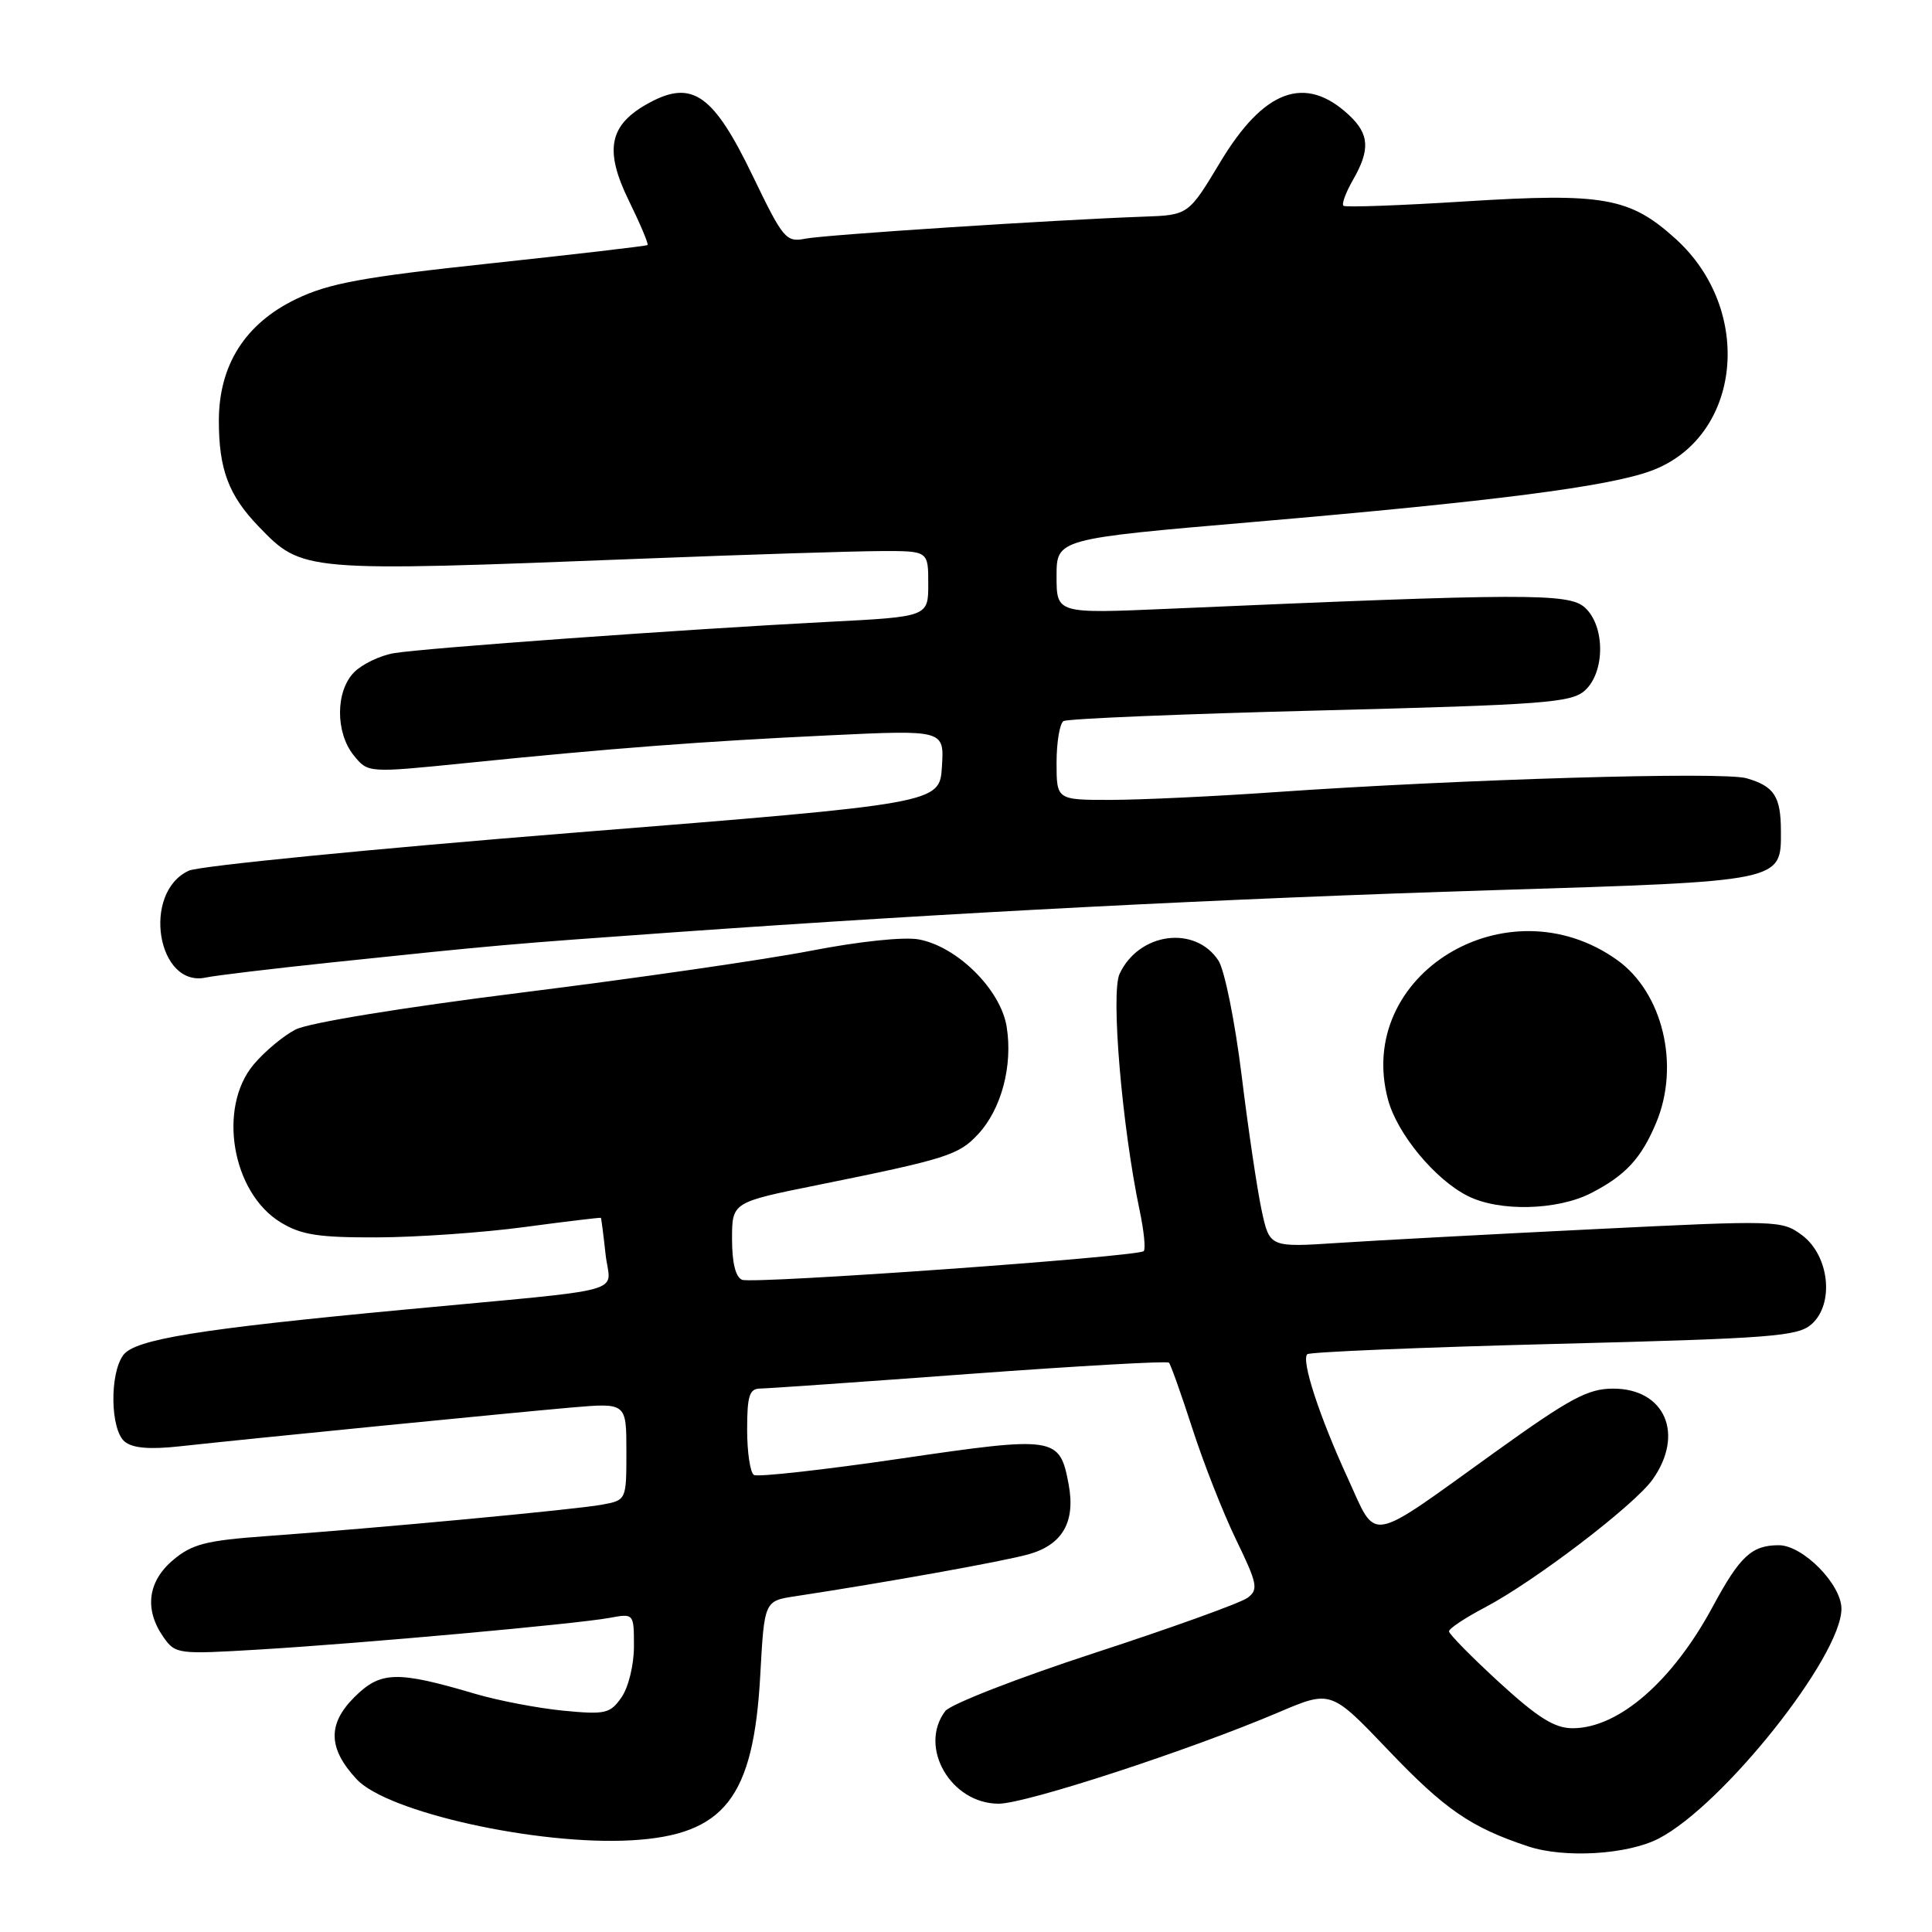 <?xml version="1.0" encoding="UTF-8" standalone="no"?>
<!DOCTYPE svg PUBLIC "-//W3C//DTD SVG 1.1//EN" "http://www.w3.org/Graphics/SVG/1.1/DTD/svg11.dtd" >
<svg xmlns="http://www.w3.org/2000/svg" xmlns:xlink="http://www.w3.org/1999/xlink" version="1.1" viewBox="0 0 256 256">
 <g >
 <path fill="currentColor"
d=" M 219.78 243.62 C 228.31 239.21 244.00 219.48 244.00 213.17 C 244.00 209.93 238.89 204.75 235.70 204.75 C 232.11 204.75 230.55 206.20 226.95 212.88 C 221.61 222.79 214.48 228.99 208.39 229.00 C 205.99 229.00 203.80 227.63 198.64 222.91 C 194.99 219.56 192.00 216.52 192.00 216.16 C 192.00 215.79 194.14 214.37 196.75 213.00 C 203.36 209.52 216.53 199.47 218.97 196.05 C 223.24 190.04 220.62 184.00 213.75 184.00 C 210.41 184.00 208.05 185.27 198.16 192.37 C 180.93 204.75 182.54 204.47 178.56 195.81 C 174.81 187.64 172.40 180.27 173.22 179.44 C 173.52 179.15 188.23 178.53 205.91 178.08 C 234.95 177.34 238.26 177.08 240.08 175.43 C 243.09 172.71 242.38 166.36 238.78 163.67 C 236.11 161.69 235.57 161.67 211.28 162.87 C 197.65 163.54 182.39 164.36 177.36 164.69 C 168.23 165.29 168.23 165.29 167.17 160.36 C 166.59 157.65 165.39 149.60 164.52 142.48 C 163.64 135.35 162.26 128.52 161.45 127.28 C 158.35 122.56 150.91 123.56 148.35 129.04 C 147.17 131.57 148.67 149.28 151.01 160.40 C 151.58 163.09 151.82 165.51 151.55 165.78 C 150.80 166.53 99.87 170.16 98.34 169.58 C 97.47 169.24 97.00 167.34 97.00 164.19 C 97.00 159.31 97.00 159.31 108.25 157.04 C 125.45 153.56 127.04 153.06 129.61 150.28 C 132.69 146.97 134.22 141.21 133.39 136.06 C 132.61 131.15 126.87 125.44 121.76 124.48 C 119.80 124.11 113.84 124.74 107.45 125.98 C 101.43 127.15 84.26 129.63 69.29 131.50 C 53.38 133.49 40.87 135.53 39.16 136.42 C 37.55 137.25 35.06 139.33 33.62 141.04 C 28.81 146.76 30.73 158.04 37.19 161.97 C 39.91 163.63 42.19 163.99 50.00 163.96 C 55.23 163.94 64.00 163.33 69.50 162.59 C 75.00 161.85 79.55 161.31 79.62 161.37 C 79.68 161.44 79.96 163.61 80.24 166.19 C 80.82 171.59 84.29 170.63 53.50 173.54 C 26.29 176.10 17.86 177.47 16.33 179.56 C 14.50 182.07 14.62 189.44 16.52 191.02 C 17.57 191.89 19.81 192.08 23.77 191.65 C 33.15 190.62 67.94 187.18 75.75 186.50 C 83.00 185.88 83.00 185.88 83.00 192.33 C 83.00 198.78 83.00 198.78 79.75 199.38 C 76.21 200.03 50.08 202.48 35.20 203.55 C 27.32 204.12 25.44 204.60 22.95 206.70 C 19.57 209.54 19.10 213.26 21.64 216.90 C 23.25 219.19 23.52 219.22 34.39 218.57 C 48.03 217.75 76.33 215.19 80.75 214.38 C 84.00 213.78 84.00 213.78 84.00 218.17 C 84.00 220.62 83.27 223.59 82.35 224.91 C 80.84 227.07 80.22 227.21 74.60 226.67 C 71.25 226.34 66.03 225.34 63.00 224.45 C 52.54 221.36 50.42 221.42 46.92 224.92 C 43.38 228.47 43.48 231.71 47.27 235.77 C 51.34 240.14 71.23 244.55 83.66 243.85 C 96.00 243.15 99.85 238.23 100.74 221.95 C 101.28 212.13 101.28 212.13 105.39 211.51 C 117.41 209.68 132.96 206.89 136.30 205.95 C 140.80 204.68 142.53 201.66 141.60 196.68 C 140.41 190.34 139.89 190.26 119.28 193.28 C 109.11 194.77 100.39 195.74 99.90 195.44 C 99.40 195.13 99.00 192.43 99.00 189.44 C 99.00 184.93 99.30 184.00 100.75 183.99 C 101.71 183.98 114.19 183.11 128.48 182.05 C 142.77 181.00 154.66 180.32 154.89 180.56 C 155.12 180.79 156.51 184.70 157.98 189.24 C 159.44 193.78 162.05 200.43 163.78 204.00 C 166.62 209.86 166.77 210.62 165.32 211.71 C 164.44 212.38 155.34 215.66 145.11 219.00 C 134.87 222.34 125.94 225.82 125.25 226.73 C 121.65 231.49 125.99 239.00 132.33 239.00 C 135.93 239.00 157.55 231.94 169.40 226.90 C 176.35 223.94 176.35 223.94 183.93 231.88 C 191.47 239.79 194.90 242.14 202.50 244.66 C 207.31 246.25 215.65 245.75 219.78 243.62 Z  M 210.79 158.11 C 215.37 155.77 217.48 153.50 219.46 148.75 C 222.64 141.14 220.32 131.50 214.26 127.19 C 199.69 116.81 179.47 129.16 183.92 145.71 C 185.14 150.25 190.15 156.30 194.50 158.48 C 198.65 160.57 206.31 160.39 210.79 158.11 Z  M 44.00 127.52 C 66.12 125.20 67.04 125.12 89.50 123.52 C 125.95 120.93 162.36 119.06 197.99 117.95 C 236.37 116.76 236.01 116.84 235.98 110.10 C 235.97 105.52 235.08 104.17 231.41 103.12 C 228.30 102.22 193.56 103.25 169.00 104.96 C 161.03 105.52 151.24 105.98 147.25 105.99 C 140.00 106.00 140.00 106.00 140.00 101.06 C 140.00 98.34 140.42 95.86 140.92 95.55 C 141.43 95.23 156.73 94.60 174.93 94.14 C 204.69 93.38 208.22 93.11 210.01 91.49 C 212.70 89.05 212.70 82.94 210.00 80.50 C 207.88 78.58 202.23 78.60 154.75 80.67 C 140.00 81.31 140.00 81.31 140.00 76.35 C 140.00 71.40 140.00 71.40 166.25 69.15 C 198.01 66.42 213.09 64.48 218.77 62.39 C 230.74 57.99 232.52 41.12 222.00 31.62 C 215.95 26.16 212.47 25.54 194.26 26.68 C 185.59 27.23 178.28 27.49 178.02 27.27 C 177.75 27.05 178.32 25.51 179.27 23.85 C 181.58 19.84 181.45 17.77 178.75 15.25 C 172.95 9.84 167.47 11.85 161.68 21.50 C 157.47 28.50 157.47 28.50 151.49 28.71 C 139.78 29.13 109.46 31.10 106.75 31.62 C 104.15 32.13 103.79 31.70 99.75 23.33 C 94.55 12.53 91.75 10.54 86.07 13.60 C 80.70 16.49 80.00 19.82 83.35 26.64 C 84.86 29.72 85.96 32.34 85.80 32.47 C 85.63 32.60 76.28 33.69 65.00 34.90 C 48.02 36.72 43.60 37.53 39.25 39.62 C 32.48 42.88 29.00 48.37 29.00 55.77 C 29.00 62.19 30.30 65.64 34.24 69.73 C 40.09 75.80 40.01 75.79 85.00 74.03 C 99.03 73.48 113.31 73.03 116.75 73.02 C 123.00 73.00 123.00 73.00 123.00 77.36 C 123.00 81.72 123.00 81.72 109.75 82.40 C 90.90 83.37 56.10 85.88 52.19 86.55 C 50.38 86.86 48.01 87.99 46.94 89.06 C 44.45 91.55 44.42 97.06 46.88 100.10 C 48.76 102.42 48.76 102.42 61.63 101.12 C 81.12 99.14 92.97 98.24 109.81 97.44 C 125.12 96.71 125.12 96.71 124.81 101.59 C 124.50 106.46 124.50 106.46 76.00 110.34 C 49.33 112.48 26.39 114.74 25.02 115.37 C 18.75 118.25 20.81 130.96 27.32 129.52 C 28.52 129.26 36.02 128.36 44.00 127.52 Z "/>
</g>
</svg>